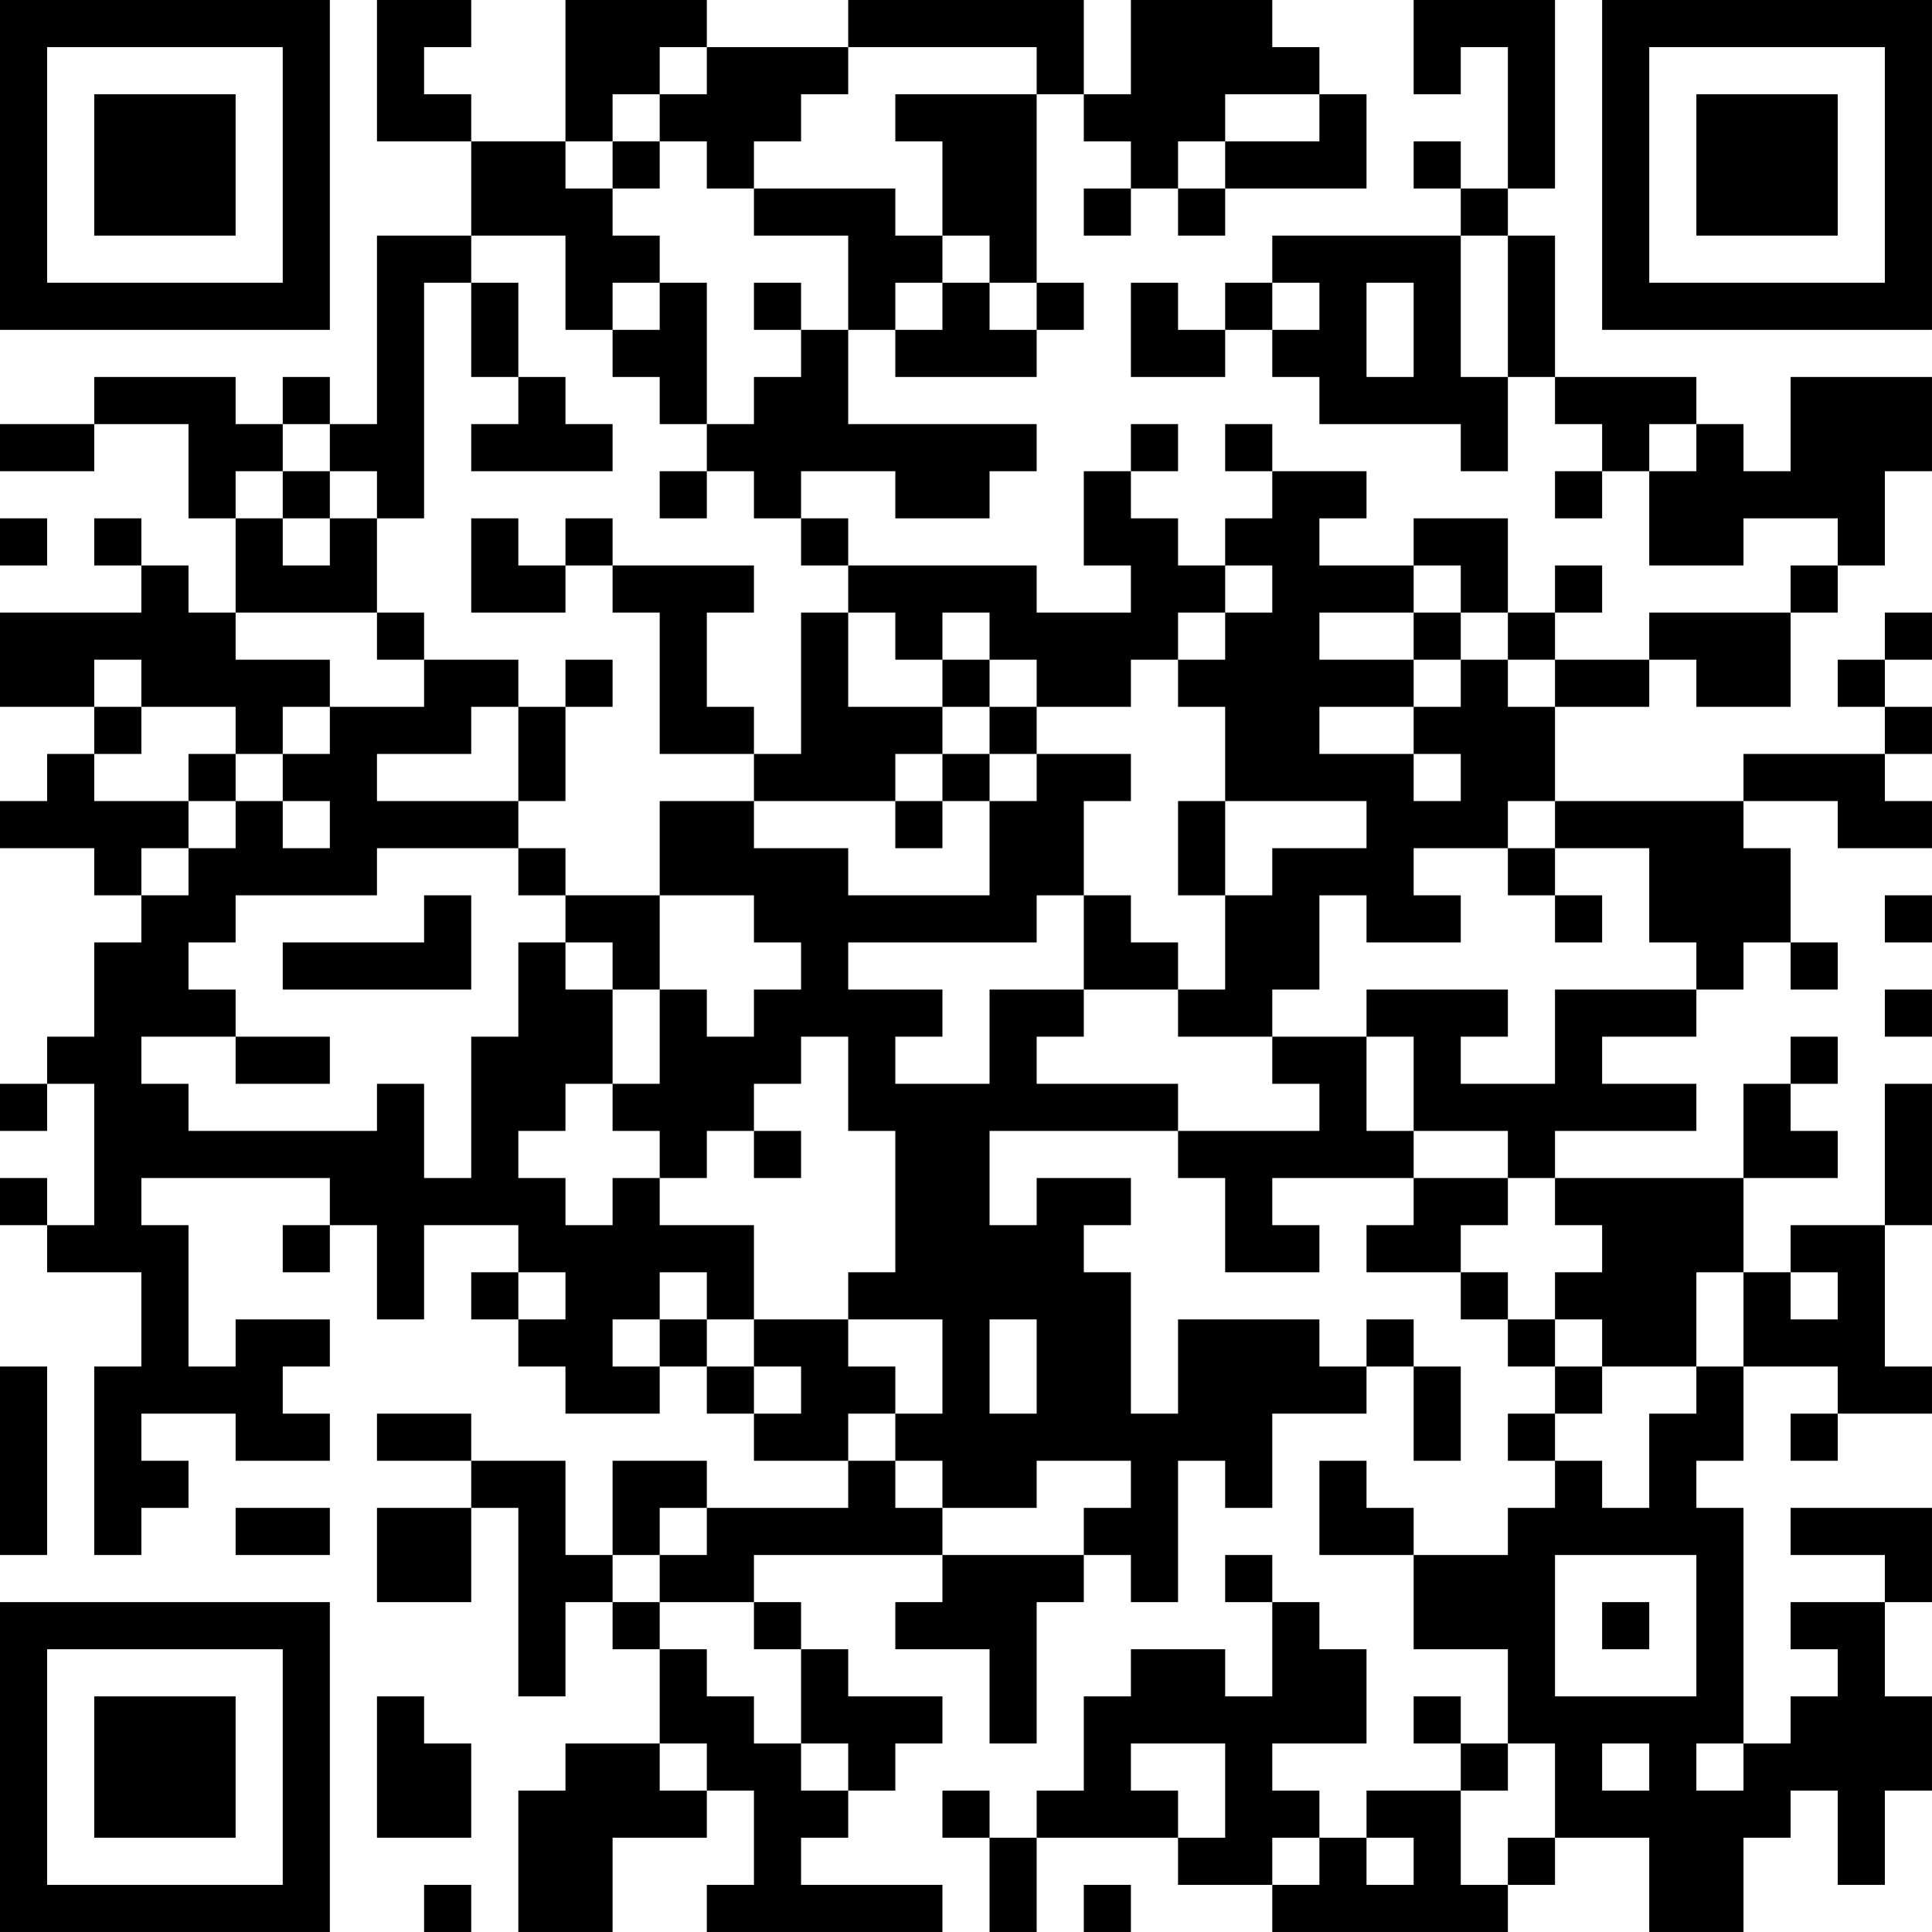 <?xml version="1.0" encoding="UTF-8"?>
<svg xmlns="http://www.w3.org/2000/svg" version="1.1" width="200" height="200" viewBox="0 0 200 200"><rect x="0" y="0" width="200" height="200" fill="#ffffff"/><g transform="scale(4.878)"><g transform="translate(0,0)"><path fill-rule="evenodd" d="M8 0L8 3L10 3L10 5L8 5L8 9L7 9L7 8L6 8L6 9L5 9L5 8L2 8L2 9L0 9L0 10L2 10L2 9L4 9L4 11L5 11L5 13L4 13L4 12L3 12L3 11L2 11L2 12L3 12L3 13L0 13L0 15L2 15L2 16L1 16L1 17L0 17L0 18L2 18L2 19L3 19L3 20L2 20L2 22L1 22L1 23L0 23L0 24L1 24L1 23L2 23L2 26L1 26L1 25L0 25L0 26L1 26L1 27L3 27L3 29L2 29L2 33L3 33L3 32L4 32L4 31L3 31L3 30L5 30L5 31L7 31L7 30L6 30L6 29L7 29L7 28L5 28L5 29L4 29L4 26L3 26L3 25L7 25L7 26L6 26L6 27L7 27L7 26L8 26L8 28L9 28L9 26L11 26L11 27L10 27L10 28L11 28L11 29L12 29L12 30L14 30L14 29L15 29L15 30L16 30L16 31L18 31L18 32L15 32L15 31L13 31L13 33L12 33L12 31L10 31L10 30L8 30L8 31L10 31L10 32L8 32L8 34L10 34L10 32L11 32L11 36L12 36L12 34L13 34L13 35L14 35L14 37L12 37L12 38L11 38L11 41L13 41L13 39L15 39L15 38L16 38L16 40L15 40L15 41L20 41L20 40L17 40L17 39L18 39L18 38L19 38L19 37L20 37L20 36L18 36L18 35L17 35L17 34L16 34L16 33L20 33L20 34L19 34L19 35L21 35L21 37L22 37L22 34L23 34L23 33L24 33L24 34L25 34L25 31L26 31L26 32L27 32L27 30L29 30L29 29L30 29L30 31L31 31L31 29L30 29L30 28L29 28L29 29L28 29L28 28L25 28L25 30L24 30L24 27L23 27L23 26L24 26L24 25L22 25L22 26L21 26L21 24L25 24L25 25L26 25L26 27L28 27L28 26L27 26L27 25L30 25L30 26L29 26L29 27L31 27L31 28L32 28L32 29L33 29L33 30L32 30L32 31L33 31L33 32L32 32L32 33L30 33L30 32L29 32L29 31L28 31L28 33L30 33L30 35L32 35L32 37L31 37L31 36L30 36L30 37L31 37L31 38L29 38L29 39L28 39L28 38L27 38L27 37L29 37L29 35L28 35L28 34L27 34L27 33L26 33L26 34L27 34L27 36L26 36L26 35L24 35L24 36L23 36L23 38L22 38L22 39L21 39L21 38L20 38L20 39L21 39L21 41L22 41L22 39L25 39L25 40L27 40L27 41L32 41L32 40L33 40L33 39L35 39L35 41L37 41L37 39L38 39L38 38L39 38L39 40L40 40L40 38L41 38L41 36L40 36L40 34L41 34L41 32L38 32L38 33L40 33L40 34L38 34L38 35L39 35L39 36L38 36L38 37L37 37L37 32L36 32L36 31L37 31L37 29L39 29L39 30L38 30L38 31L39 31L39 30L41 30L41 29L40 29L40 26L41 26L41 23L40 23L40 26L38 26L38 27L37 27L37 25L39 25L39 24L38 24L38 23L39 23L39 22L38 22L38 23L37 23L37 25L33 25L33 24L36 24L36 23L34 23L34 22L36 22L36 21L37 21L37 20L38 20L38 21L39 21L39 20L38 20L38 18L37 18L37 17L39 17L39 18L41 18L41 17L40 17L40 16L41 16L41 15L40 15L40 14L41 14L41 13L40 13L40 14L39 14L39 15L40 15L40 16L37 16L37 17L33 17L33 15L35 15L35 14L36 14L36 15L38 15L38 13L39 13L39 12L40 12L40 10L41 10L41 8L38 8L38 10L37 10L37 9L36 9L36 8L33 8L33 5L32 5L32 4L33 4L33 0L30 0L30 2L31 2L31 1L32 1L32 4L31 4L31 3L30 3L30 4L31 4L31 5L27 5L27 6L26 6L26 7L25 7L25 6L24 6L24 8L26 8L26 7L27 7L27 8L28 8L28 9L31 9L31 10L32 10L32 8L33 8L33 9L34 9L34 10L33 10L33 11L34 11L34 10L35 10L35 12L37 12L37 11L39 11L39 12L38 12L38 13L35 13L35 14L33 14L33 13L34 13L34 12L33 12L33 13L32 13L32 11L30 11L30 12L28 12L28 11L29 11L29 10L27 10L27 9L26 9L26 10L27 10L27 11L26 11L26 12L25 12L25 11L24 11L24 10L25 10L25 9L24 9L24 10L23 10L23 12L24 12L24 13L22 13L22 12L18 12L18 11L17 11L17 10L19 10L19 11L21 11L21 10L22 10L22 9L18 9L18 7L19 7L19 8L22 8L22 7L23 7L23 6L22 6L22 2L23 2L23 3L24 3L24 4L23 4L23 5L24 5L24 4L25 4L25 5L26 5L26 4L29 4L29 2L28 2L28 1L27 1L27 0L24 0L24 2L23 2L23 0L18 0L18 1L15 1L15 0L12 0L12 3L10 3L10 2L9 2L9 1L10 1L10 0ZM14 1L14 2L13 2L13 3L12 3L12 4L13 4L13 5L14 5L14 6L13 6L13 7L12 7L12 5L10 5L10 6L9 6L9 11L8 11L8 10L7 10L7 9L6 9L6 10L5 10L5 11L6 11L6 12L7 12L7 11L8 11L8 13L5 13L5 14L7 14L7 15L6 15L6 16L5 16L5 15L3 15L3 14L2 14L2 15L3 15L3 16L2 16L2 17L4 17L4 18L3 18L3 19L4 19L4 18L5 18L5 17L6 17L6 18L7 18L7 17L6 17L6 16L7 16L7 15L9 15L9 14L11 14L11 15L10 15L10 16L8 16L8 17L11 17L11 18L8 18L8 19L5 19L5 20L4 20L4 21L5 21L5 22L3 22L3 23L4 23L4 24L8 24L8 23L9 23L9 25L10 25L10 22L11 22L11 20L12 20L12 21L13 21L13 23L12 23L12 24L11 24L11 25L12 25L12 26L13 26L13 25L14 25L14 26L16 26L16 28L15 28L15 27L14 27L14 28L13 28L13 29L14 29L14 28L15 28L15 29L16 29L16 30L17 30L17 29L16 29L16 28L18 28L18 29L19 29L19 30L18 30L18 31L19 31L19 32L20 32L20 33L23 33L23 32L24 32L24 31L22 31L22 32L20 32L20 31L19 31L19 30L20 30L20 28L18 28L18 27L19 27L19 24L18 24L18 22L17 22L17 23L16 23L16 24L15 24L15 25L14 25L14 24L13 24L13 23L14 23L14 21L15 21L15 22L16 22L16 21L17 21L17 20L16 20L16 19L14 19L14 17L16 17L16 18L18 18L18 19L21 19L21 17L22 17L22 16L24 16L24 17L23 17L23 19L22 19L22 20L18 20L18 21L20 21L20 22L19 22L19 23L21 23L21 21L23 21L23 22L22 22L22 23L25 23L25 24L28 24L28 23L27 23L27 22L29 22L29 24L30 24L30 25L32 25L32 26L31 26L31 27L32 27L32 28L33 28L33 29L34 29L34 30L33 30L33 31L34 31L34 32L35 32L35 30L36 30L36 29L37 29L37 27L36 27L36 29L34 29L34 28L33 28L33 27L34 27L34 26L33 26L33 25L32 25L32 24L30 24L30 22L29 22L29 21L32 21L32 22L31 22L31 23L33 23L33 21L36 21L36 20L35 20L35 18L33 18L33 17L32 17L32 18L30 18L30 19L31 19L31 20L29 20L29 19L28 19L28 21L27 21L27 22L25 22L25 21L26 21L26 19L27 19L27 18L29 18L29 17L26 17L26 15L25 15L25 14L26 14L26 13L27 13L27 12L26 12L26 13L25 13L25 14L24 14L24 15L22 15L22 14L21 14L21 13L20 13L20 14L19 14L19 13L18 13L18 12L17 12L17 11L16 11L16 10L15 10L15 9L16 9L16 8L17 8L17 7L18 7L18 5L16 5L16 4L19 4L19 5L20 5L20 6L19 6L19 7L20 7L20 6L21 6L21 7L22 7L22 6L21 6L21 5L20 5L20 3L19 3L19 2L22 2L22 1L18 1L18 2L17 2L17 3L16 3L16 4L15 4L15 3L14 3L14 2L15 2L15 1ZM26 2L26 3L25 3L25 4L26 4L26 3L28 3L28 2ZM13 3L13 4L14 4L14 3ZM31 5L31 8L32 8L32 5ZM10 6L10 8L11 8L11 9L10 9L10 10L13 10L13 9L12 9L12 8L11 8L11 6ZM14 6L14 7L13 7L13 8L14 8L14 9L15 9L15 6ZM16 6L16 7L17 7L17 6ZM27 6L27 7L28 7L28 6ZM29 6L29 8L30 8L30 6ZM35 9L35 10L36 10L36 9ZM6 10L6 11L7 11L7 10ZM14 10L14 11L15 11L15 10ZM0 11L0 12L1 12L1 11ZM10 11L10 13L12 13L12 12L13 12L13 13L14 13L14 16L16 16L16 17L19 17L19 18L20 18L20 17L21 17L21 16L22 16L22 15L21 15L21 14L20 14L20 15L18 15L18 13L17 13L17 16L16 16L16 15L15 15L15 13L16 13L16 12L13 12L13 11L12 11L12 12L11 12L11 11ZM30 12L30 13L28 13L28 14L30 14L30 15L28 15L28 16L30 16L30 17L31 17L31 16L30 16L30 15L31 15L31 14L32 14L32 15L33 15L33 14L32 14L32 13L31 13L31 12ZM8 13L8 14L9 14L9 13ZM30 13L30 14L31 14L31 13ZM12 14L12 15L11 15L11 17L12 17L12 15L13 15L13 14ZM20 15L20 16L19 16L19 17L20 17L20 16L21 16L21 15ZM4 16L4 17L5 17L5 16ZM25 17L25 19L26 19L26 17ZM11 18L11 19L12 19L12 20L13 20L13 21L14 21L14 19L12 19L12 18ZM32 18L32 19L33 19L33 20L34 20L34 19L33 19L33 18ZM9 19L9 20L6 20L6 21L10 21L10 19ZM23 19L23 21L25 21L25 20L24 20L24 19ZM40 19L40 20L41 20L41 19ZM40 21L40 22L41 22L41 21ZM5 22L5 23L7 23L7 22ZM16 24L16 25L17 25L17 24ZM11 27L11 28L12 28L12 27ZM38 27L38 28L39 28L39 27ZM21 28L21 30L22 30L22 28ZM0 29L0 33L1 33L1 29ZM5 32L5 33L7 33L7 32ZM14 32L14 33L13 33L13 34L14 34L14 35L15 35L15 36L16 36L16 37L17 37L17 38L18 38L18 37L17 37L17 35L16 35L16 34L14 34L14 33L15 33L15 32ZM33 33L33 36L36 36L36 33ZM34 34L34 35L35 35L35 34ZM8 36L8 39L10 39L10 37L9 37L9 36ZM14 37L14 38L15 38L15 37ZM24 37L24 38L25 38L25 39L26 39L26 37ZM32 37L32 38L31 38L31 40L32 40L32 39L33 39L33 37ZM34 37L34 38L35 38L35 37ZM36 37L36 38L37 38L37 37ZM27 39L27 40L28 40L28 39ZM29 39L29 40L30 40L30 39ZM9 40L9 41L10 41L10 40ZM23 40L23 41L24 41L24 40ZM0 0L0 7L7 7L7 0ZM1 1L1 6L6 6L6 1ZM2 2L2 5L5 5L5 2ZM34 0L34 7L41 7L41 0ZM35 1L35 6L40 6L40 1ZM36 2L36 5L39 5L39 2ZM0 34L0 41L7 41L7 34ZM1 35L1 40L6 40L6 35ZM2 36L2 39L5 39L5 36Z" fill="#000000"/></g></g></svg>

